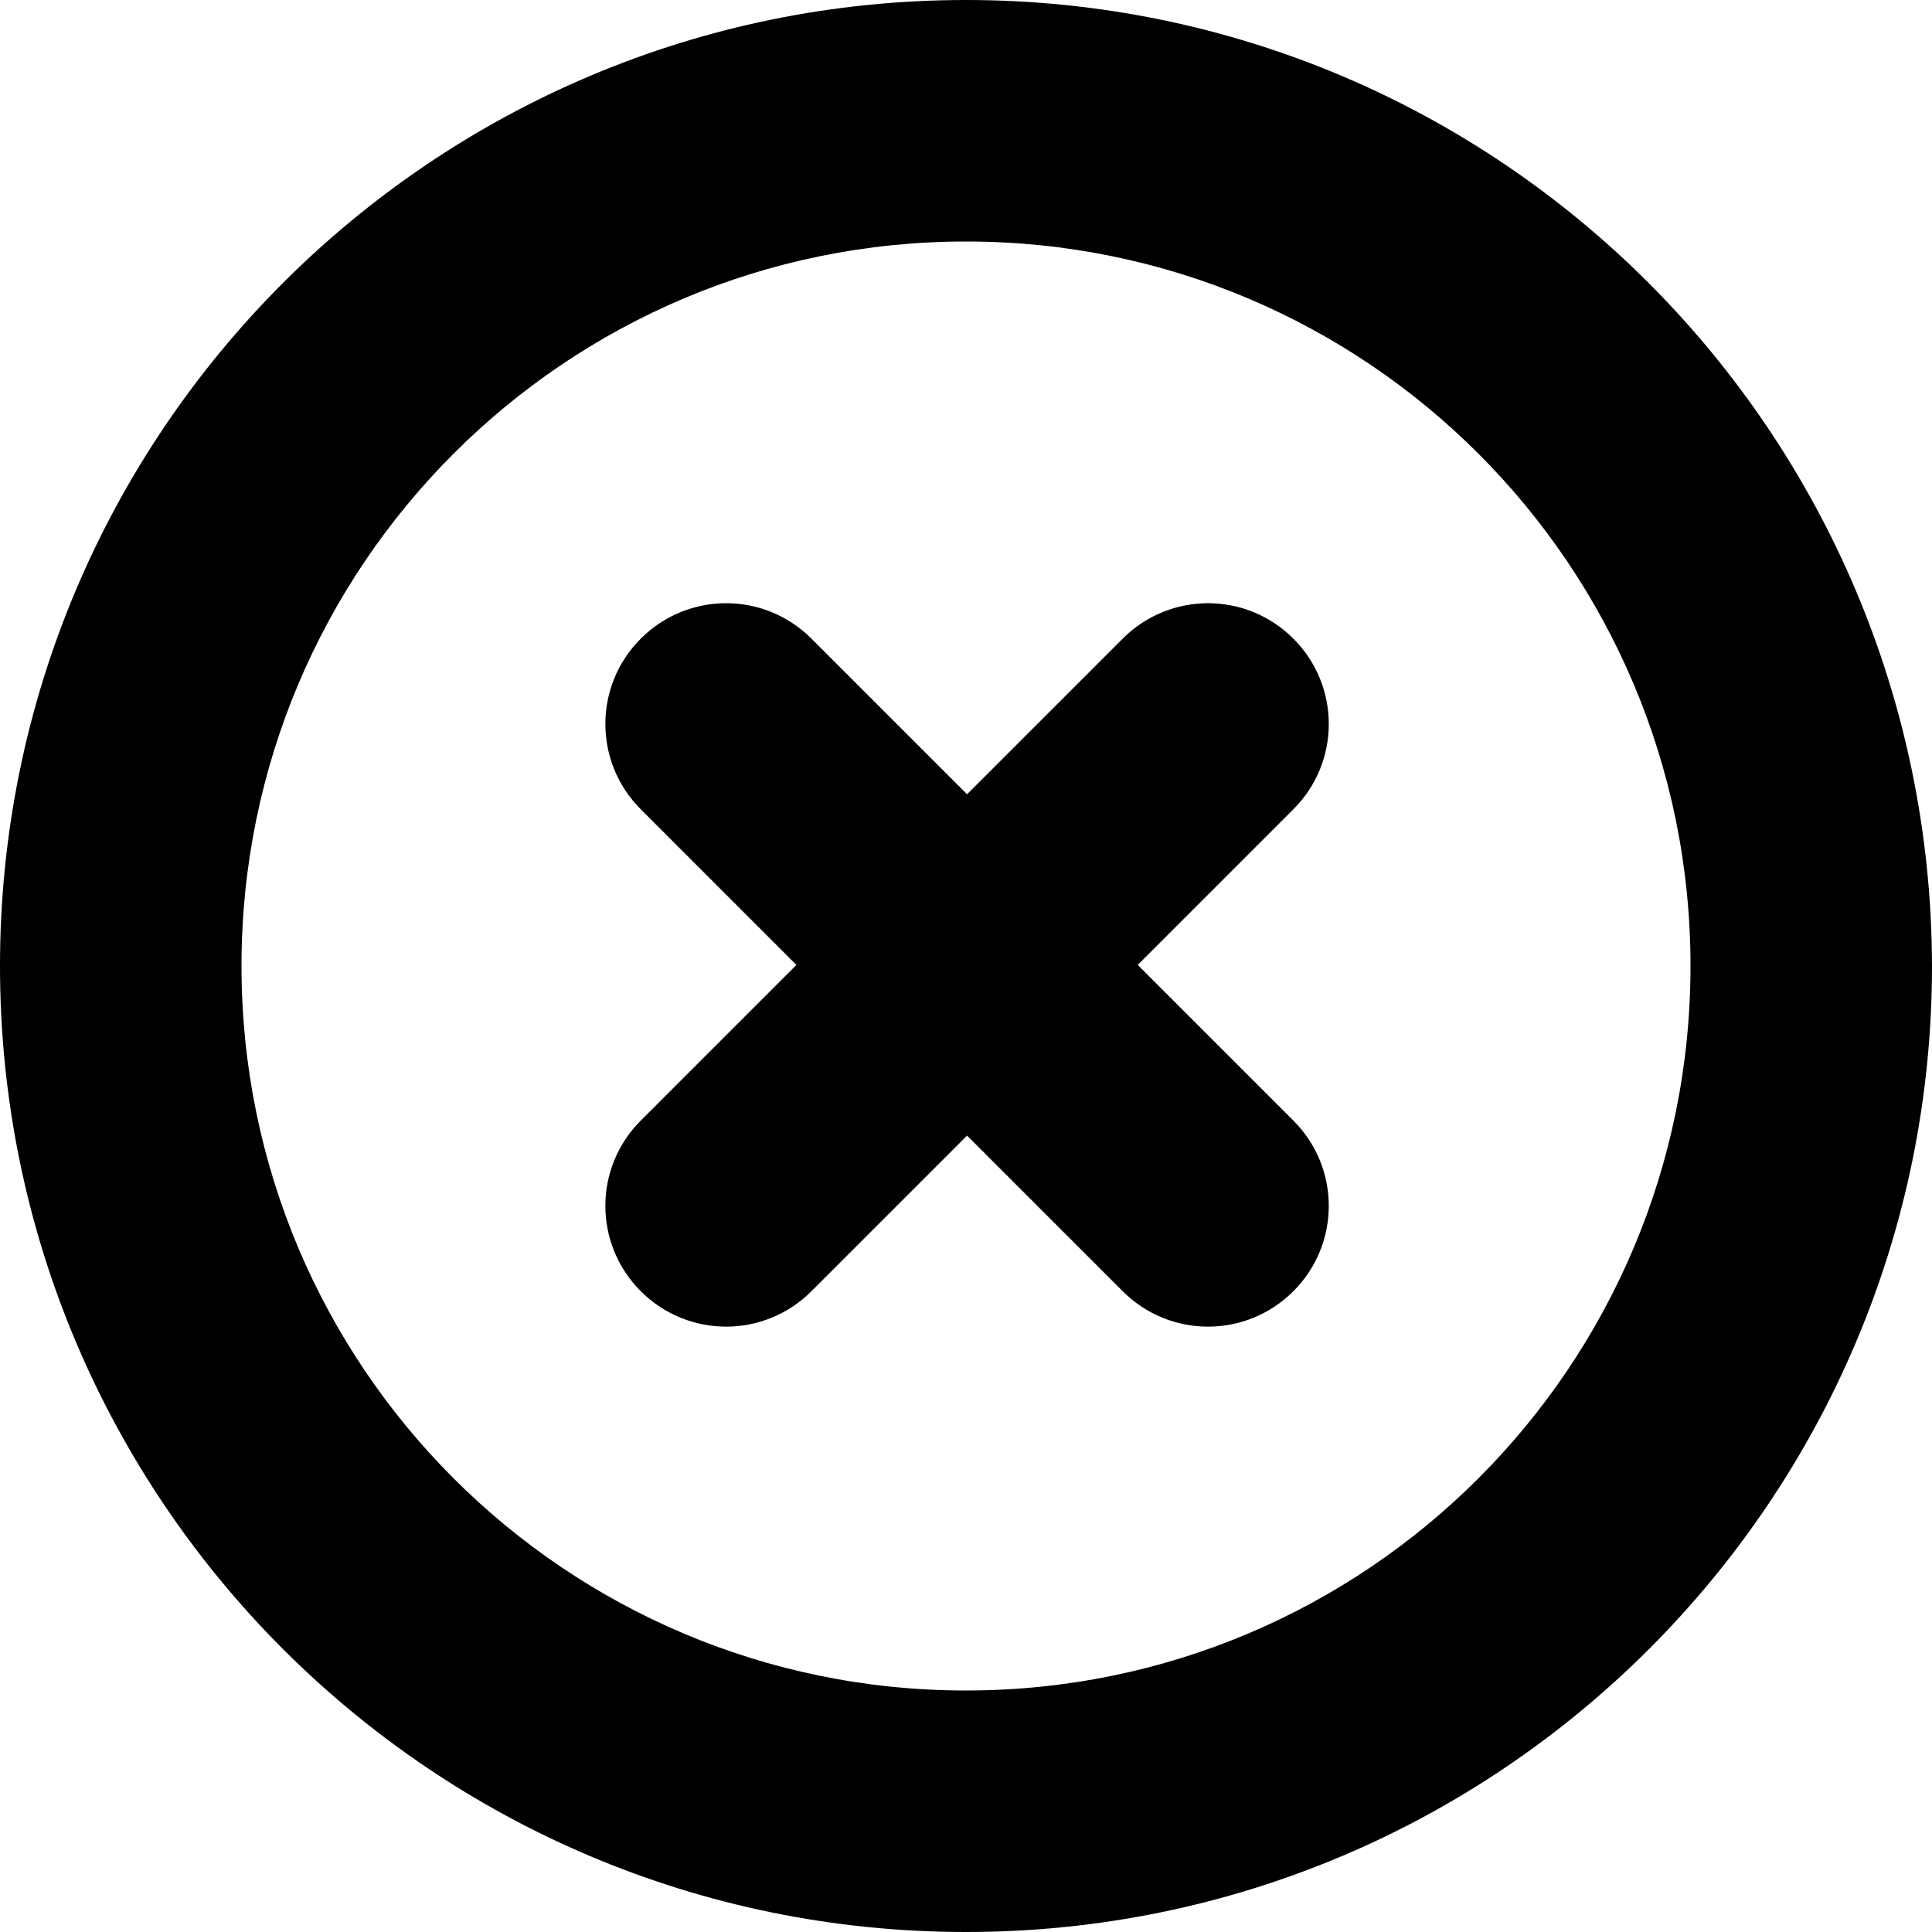<?xml version="1.0" encoding="UTF-8"?><svg id="a" xmlns="http://www.w3.org/2000/svg" width="18" height="18" viewBox="0 0 18 18"><path d="M9,0C4.03,0,0,4.03,0,9s4.03,9,9,9,9-4.03,9-9C17.99,4.03,13.97,0,9,0ZM9,15.75c-3.73,0-6.75-3.02-6.75-6.75s3.02-6.75,6.75-6.75,6.75,3.02,6.75,6.75c0,3.73-3.02,6.75-6.75,6.75ZM12.05,5.95c-.44-.44-1.15-.44-1.59,0,0,0,0,0,0,0l-1.45,1.45-1.45-1.45c-.44-.44-1.15-.44-1.59,0-.44.44-.44,1.15,0,1.59l1.45,1.45-1.45,1.45c-.44.44-.44,1.15,0,1.59.44.44,1.15.44,1.59,0,0,0,0,0,0,0l1.45-1.45,1.45,1.45c.44.44,1.15.44,1.59,0,.44-.44.44-1.15,0-1.59l-1.45-1.45,1.45-1.45c.44-.44.44-1.15,0-1.59,0,0,0,0,0,0Z" style="fill:#000; stroke-width:0px;"/></svg>